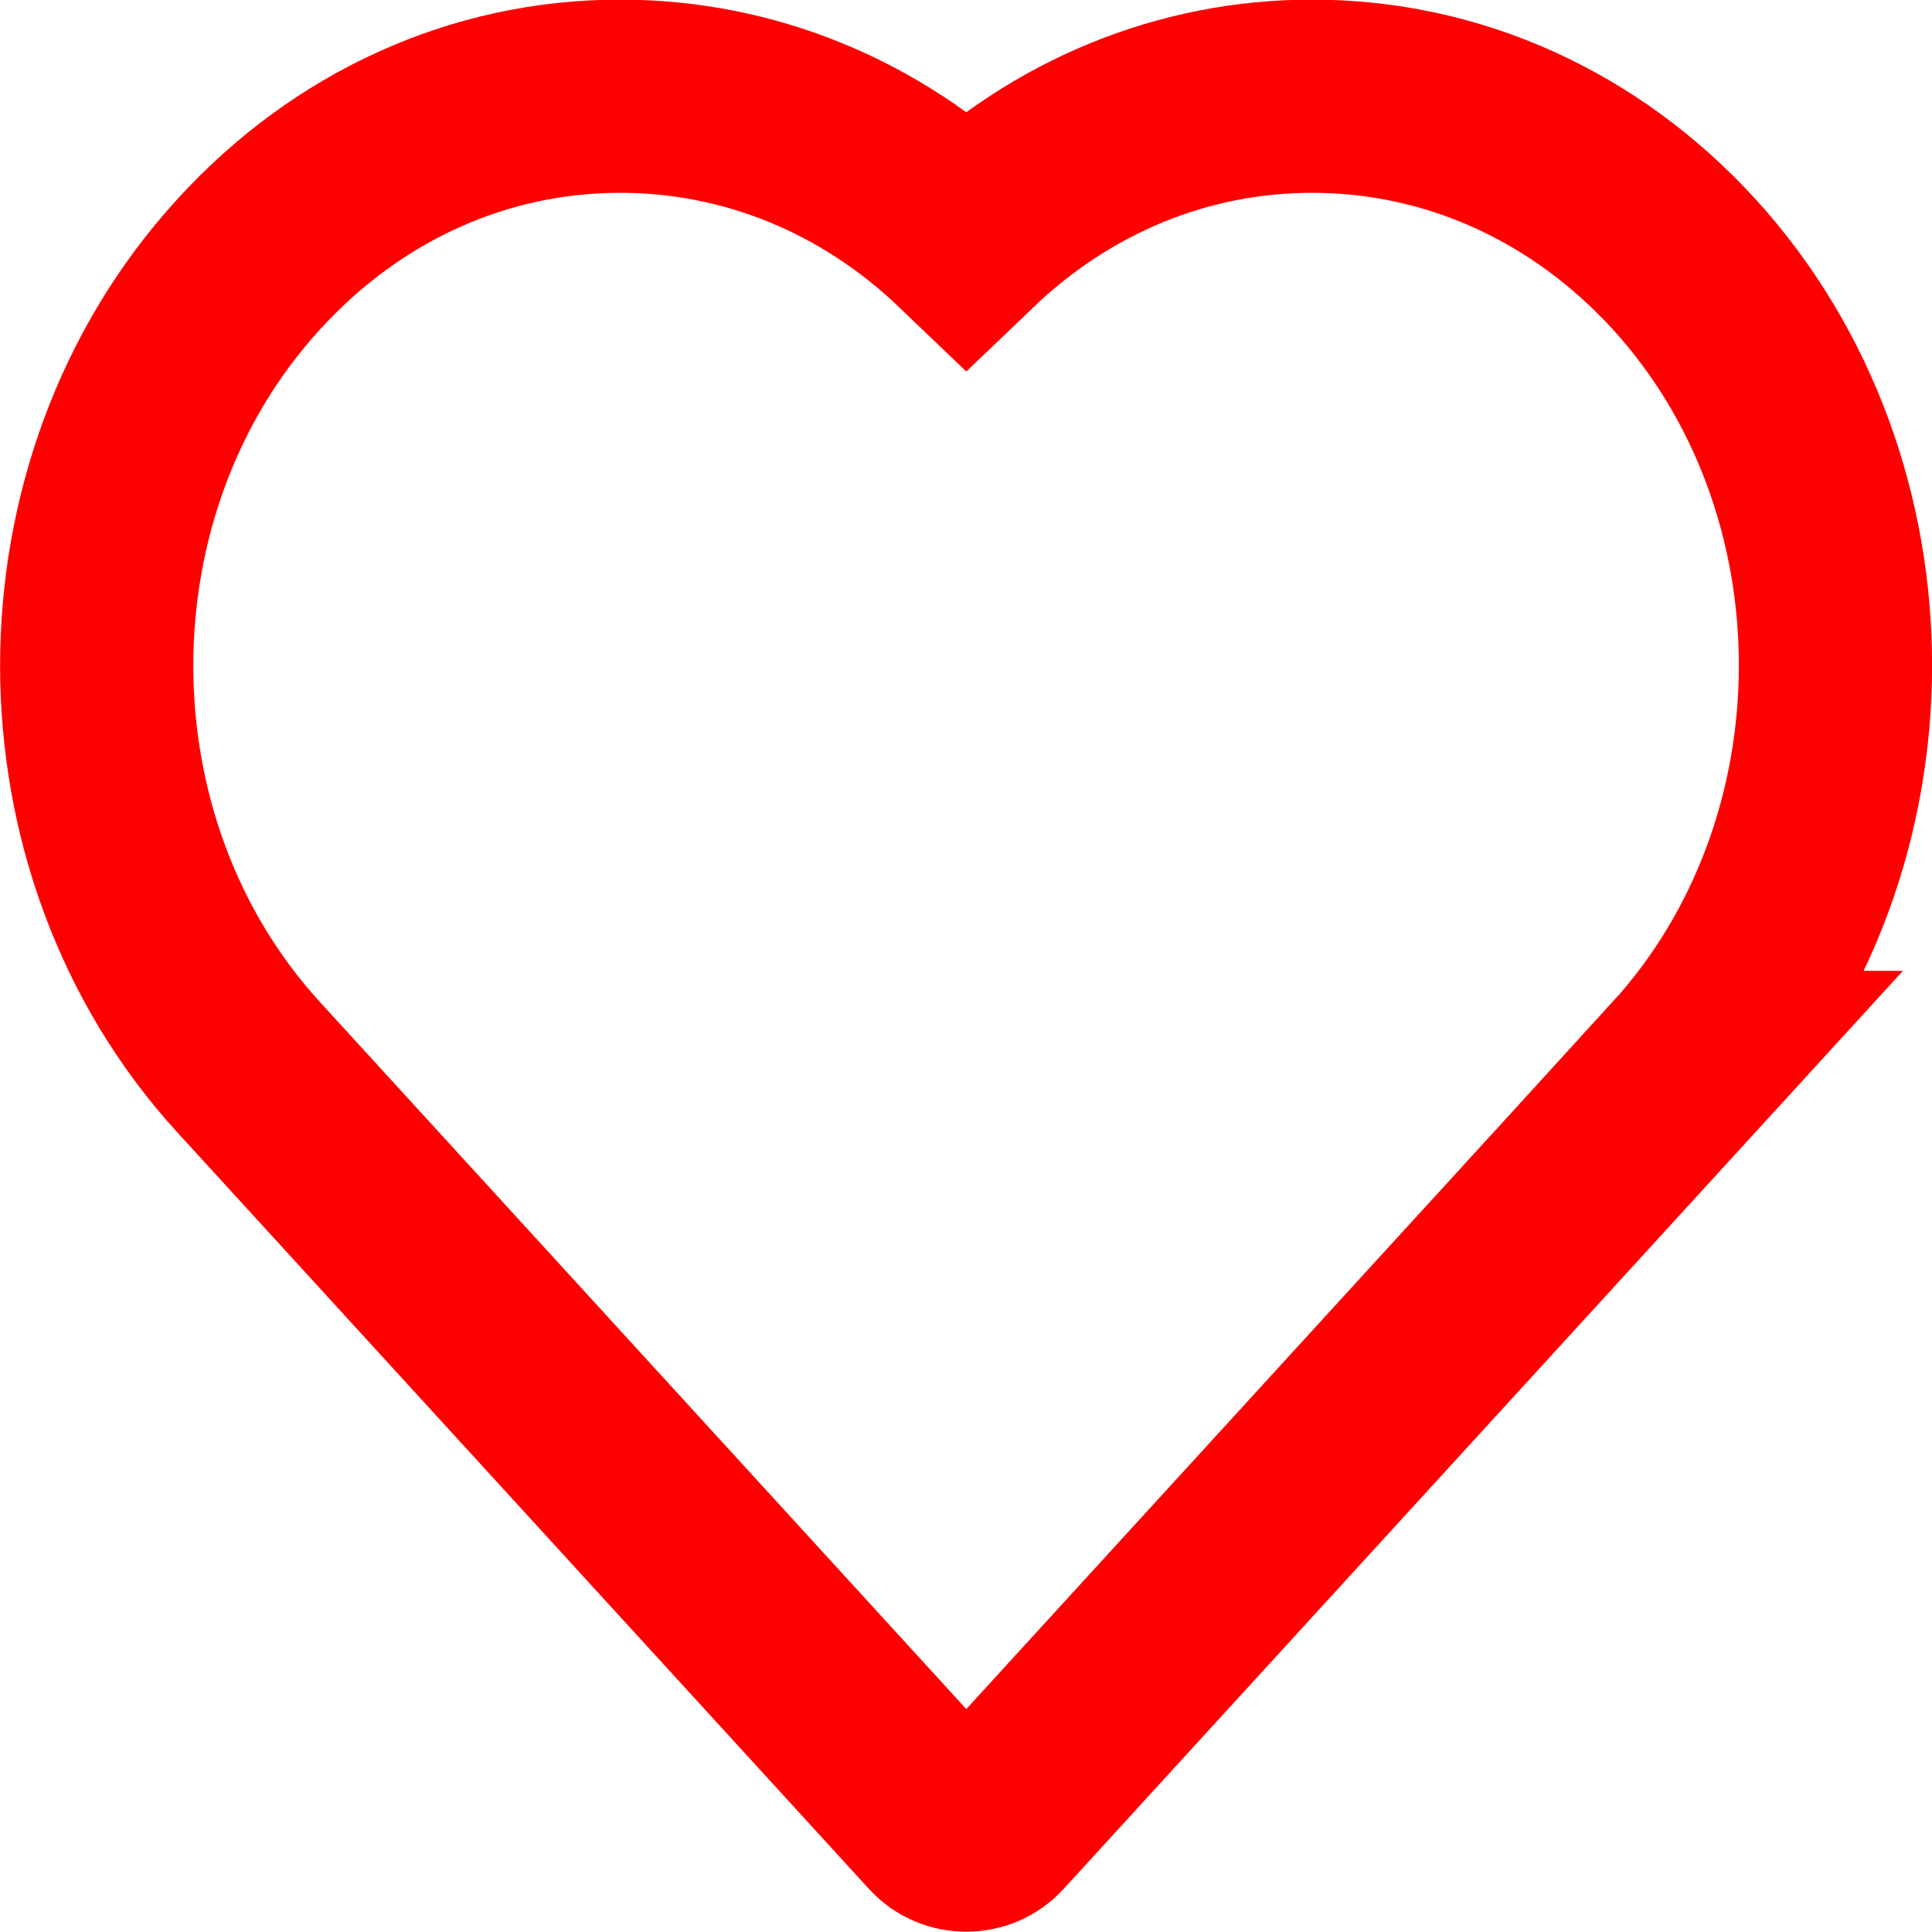 <?xml version="1.0" encoding="UTF-8"?>
<svg version="1.1" viewBox="0 0 20 20" xmlns="http://www.w3.org/2000/svg">
<g fill="none" fill-rule="evenodd">
<g transform="translate(-231 -828)" fill-rule="nonzero" stroke="#f00" stroke-width="2">
<path d="m248.43 839.05l-7.16 7.832c-0.068 0.075-0.166 0.115-0.267 0.115-0.101 0-0.198-0.039-0.267-0.115l-7.16-7.832c-2.1-2.293-2.1-6.023 0-8.316 1.023-1.121 2.388-1.738 3.843-1.738 1.333 0 2.593 0.516 3.584 1.465 0.991-0.949 2.248-1.465 3.58-1.465 1.455 0 2.824 0.616 3.85 1.738 2.093 2.293 2.089 6.023-0.004 8.316z"/>
</g>
</g>
</svg>
